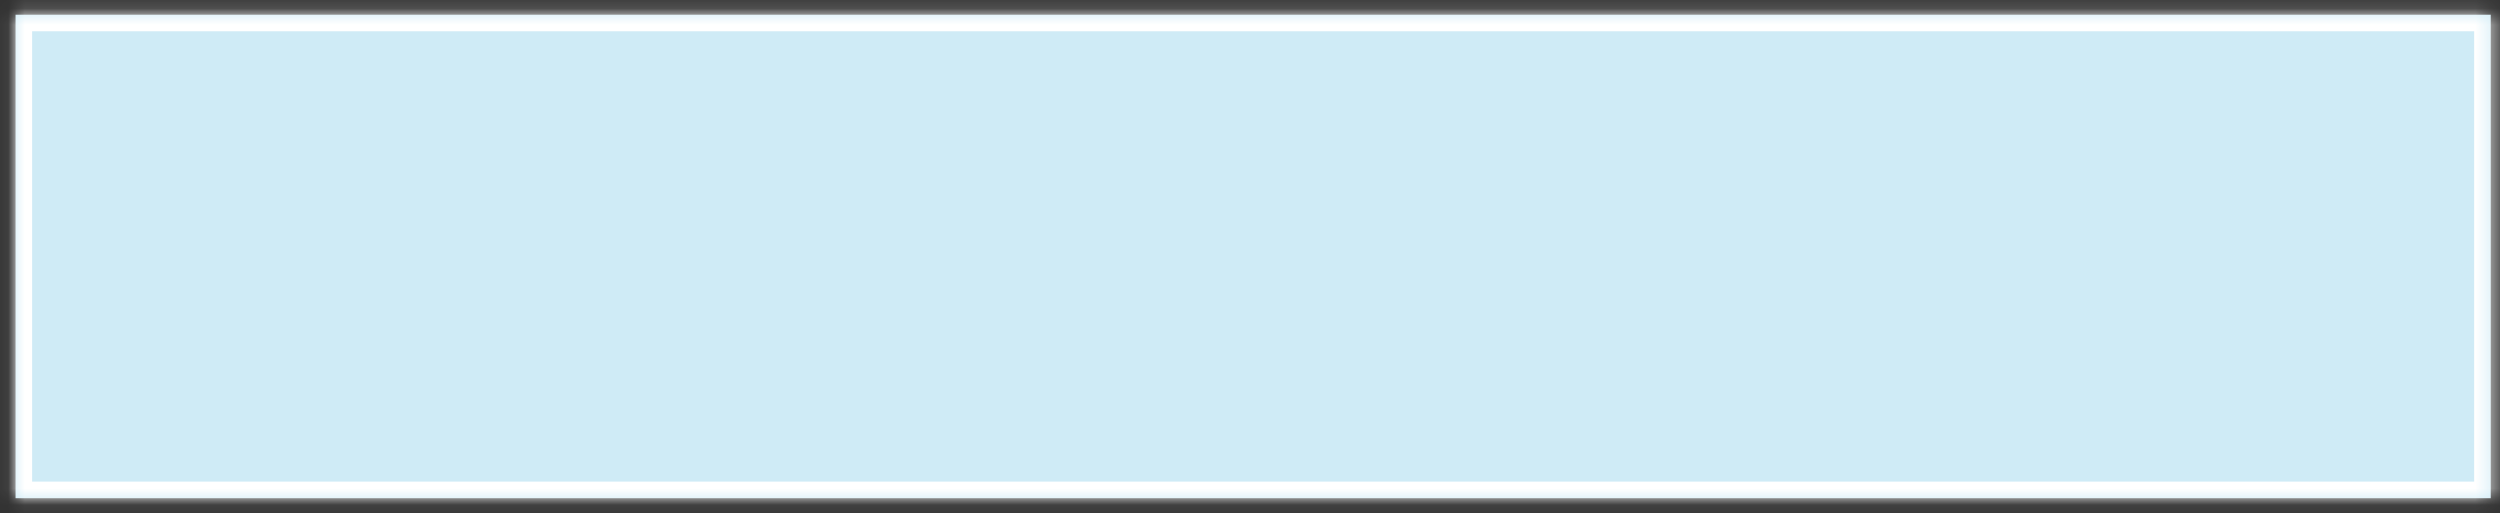 ﻿<?xml version="1.0" encoding="utf-8"?>
<svg version="1.1" xmlns:xlink="http://www.w3.org/1999/xlink" width="151px" height="31px" xmlns="http://www.w3.org/2000/svg">
  <rect width="100%" height="100%" fill="#333333" stroke="none"/>
  <defs>
    <mask fill="white" id="clip652">
      <path d="M 0.94 30.09  C 0.94 30.09  0.94 0.89  0.94 0.89  C 0.94 0.89  150.44 0.89  150.44 0.89  C 150.44 0.89  150.44 30.09  150.44 30.09  C 150.44 30.09  0.94 30.09  0.94 30.09  Z " fill-rule="evenodd" />
    </mask>
  </defs>
  <g transform="matrix(1 0 0 1 -1009 -13598 )">
    <path d="M 0.94 30.09  C 0.94 30.09  0.94 0.89  0.94 0.89  C 0.94 0.89  150.44 0.89  150.44 0.89  C 150.44 0.89  150.44 30.09  150.44 30.09  C 150.44 30.09  0.94 30.09  0.94 30.09  Z " fill-rule="nonzero" fill="#cfebf6" stroke="none" transform="matrix(1 0 0 1 1009 13598 )" />
    <path d="M 0.94 30.09  C 0.94 30.09  0.94 0.89  0.94 0.89  C 0.94 0.89  150.44 0.89  150.44 0.89  C 150.44 0.89  150.44 30.09  150.44 30.09  C 150.44 30.09  0.94 30.09  0.94 30.09  Z " stroke-width="2" stroke="#ffffff" fill="none" transform="matrix(1 0 0 1 1009 13598 )" mask="url(#clip652)" />
  </g>
</svg>